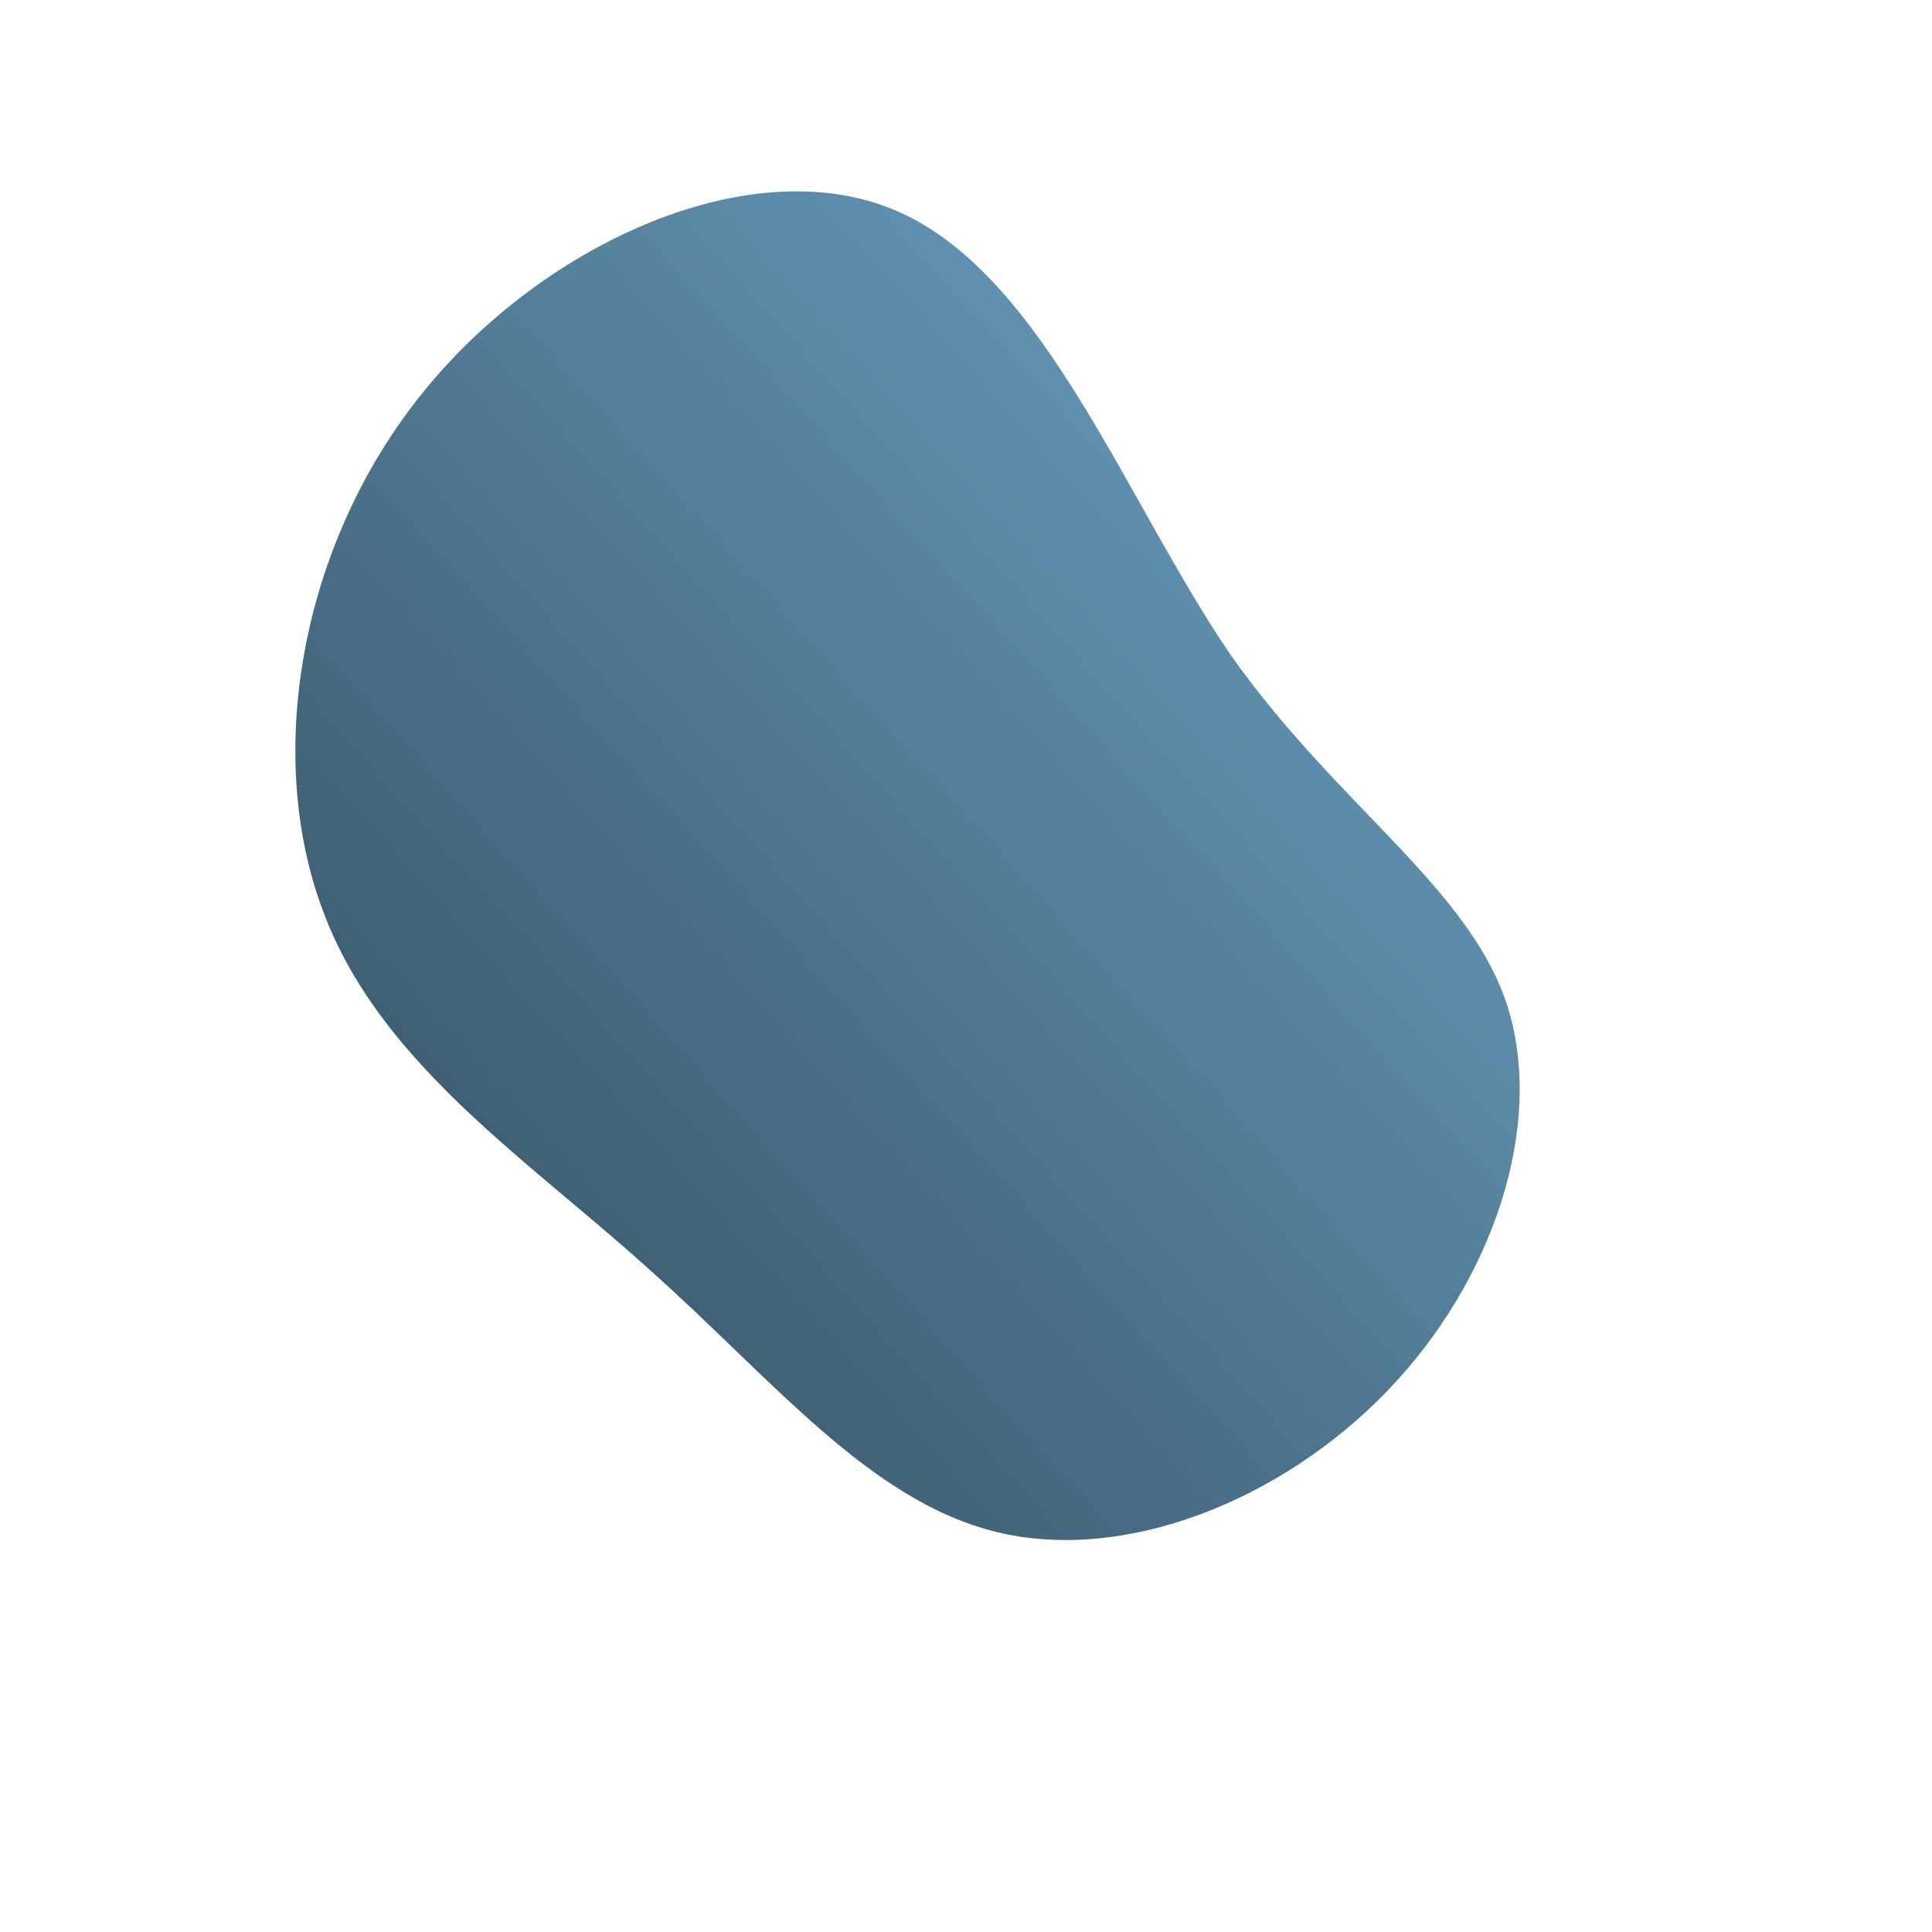 <!--?xml version="1.0" standalone="no"?-->
              <svg id="sw-js-blob-svg" viewBox="0 0 100 100" xmlns="http://www.w3.org/2000/svg" version="1.1">
                    <defs> 
                        <linearGradient id="sw-gradient" x1="0" x2="1" y1="1" y2="0">
                            <stop id="stop1" stop-color="rgba(48, 72, 88, 1)" offset="0%"></stop>
                            <stop id="stop2" stop-color="rgba(113, 170, 206, 1)" offset="100%"></stop>
                        </linearGradient>
                    </defs>
                <path fill="url(#sw-gradient)" d="M13.7,-16.1C19.2,-8.3,26,-4.1,28,2C30,8.2,27.3,16.3,21.8,22C16.3,27.7,8.2,30.9,1.6,29.3C-5,27.7,-10,21.4,-16.4,15.7C-22.7,10,-30.4,5,-33.3,-2.9C-36.3,-10.9,-34.5,-21.8,-28.1,-29.7C-21.8,-37.5,-10.9,-42.4,-3.4,-39C4.1,-35.6,8.3,-24,13.7,-16.1Z" width="100%" height="100%" transform="translate(50 50)" stroke-width="0" style="transition: all 0.3s ease 0s;"></path>
              </svg>